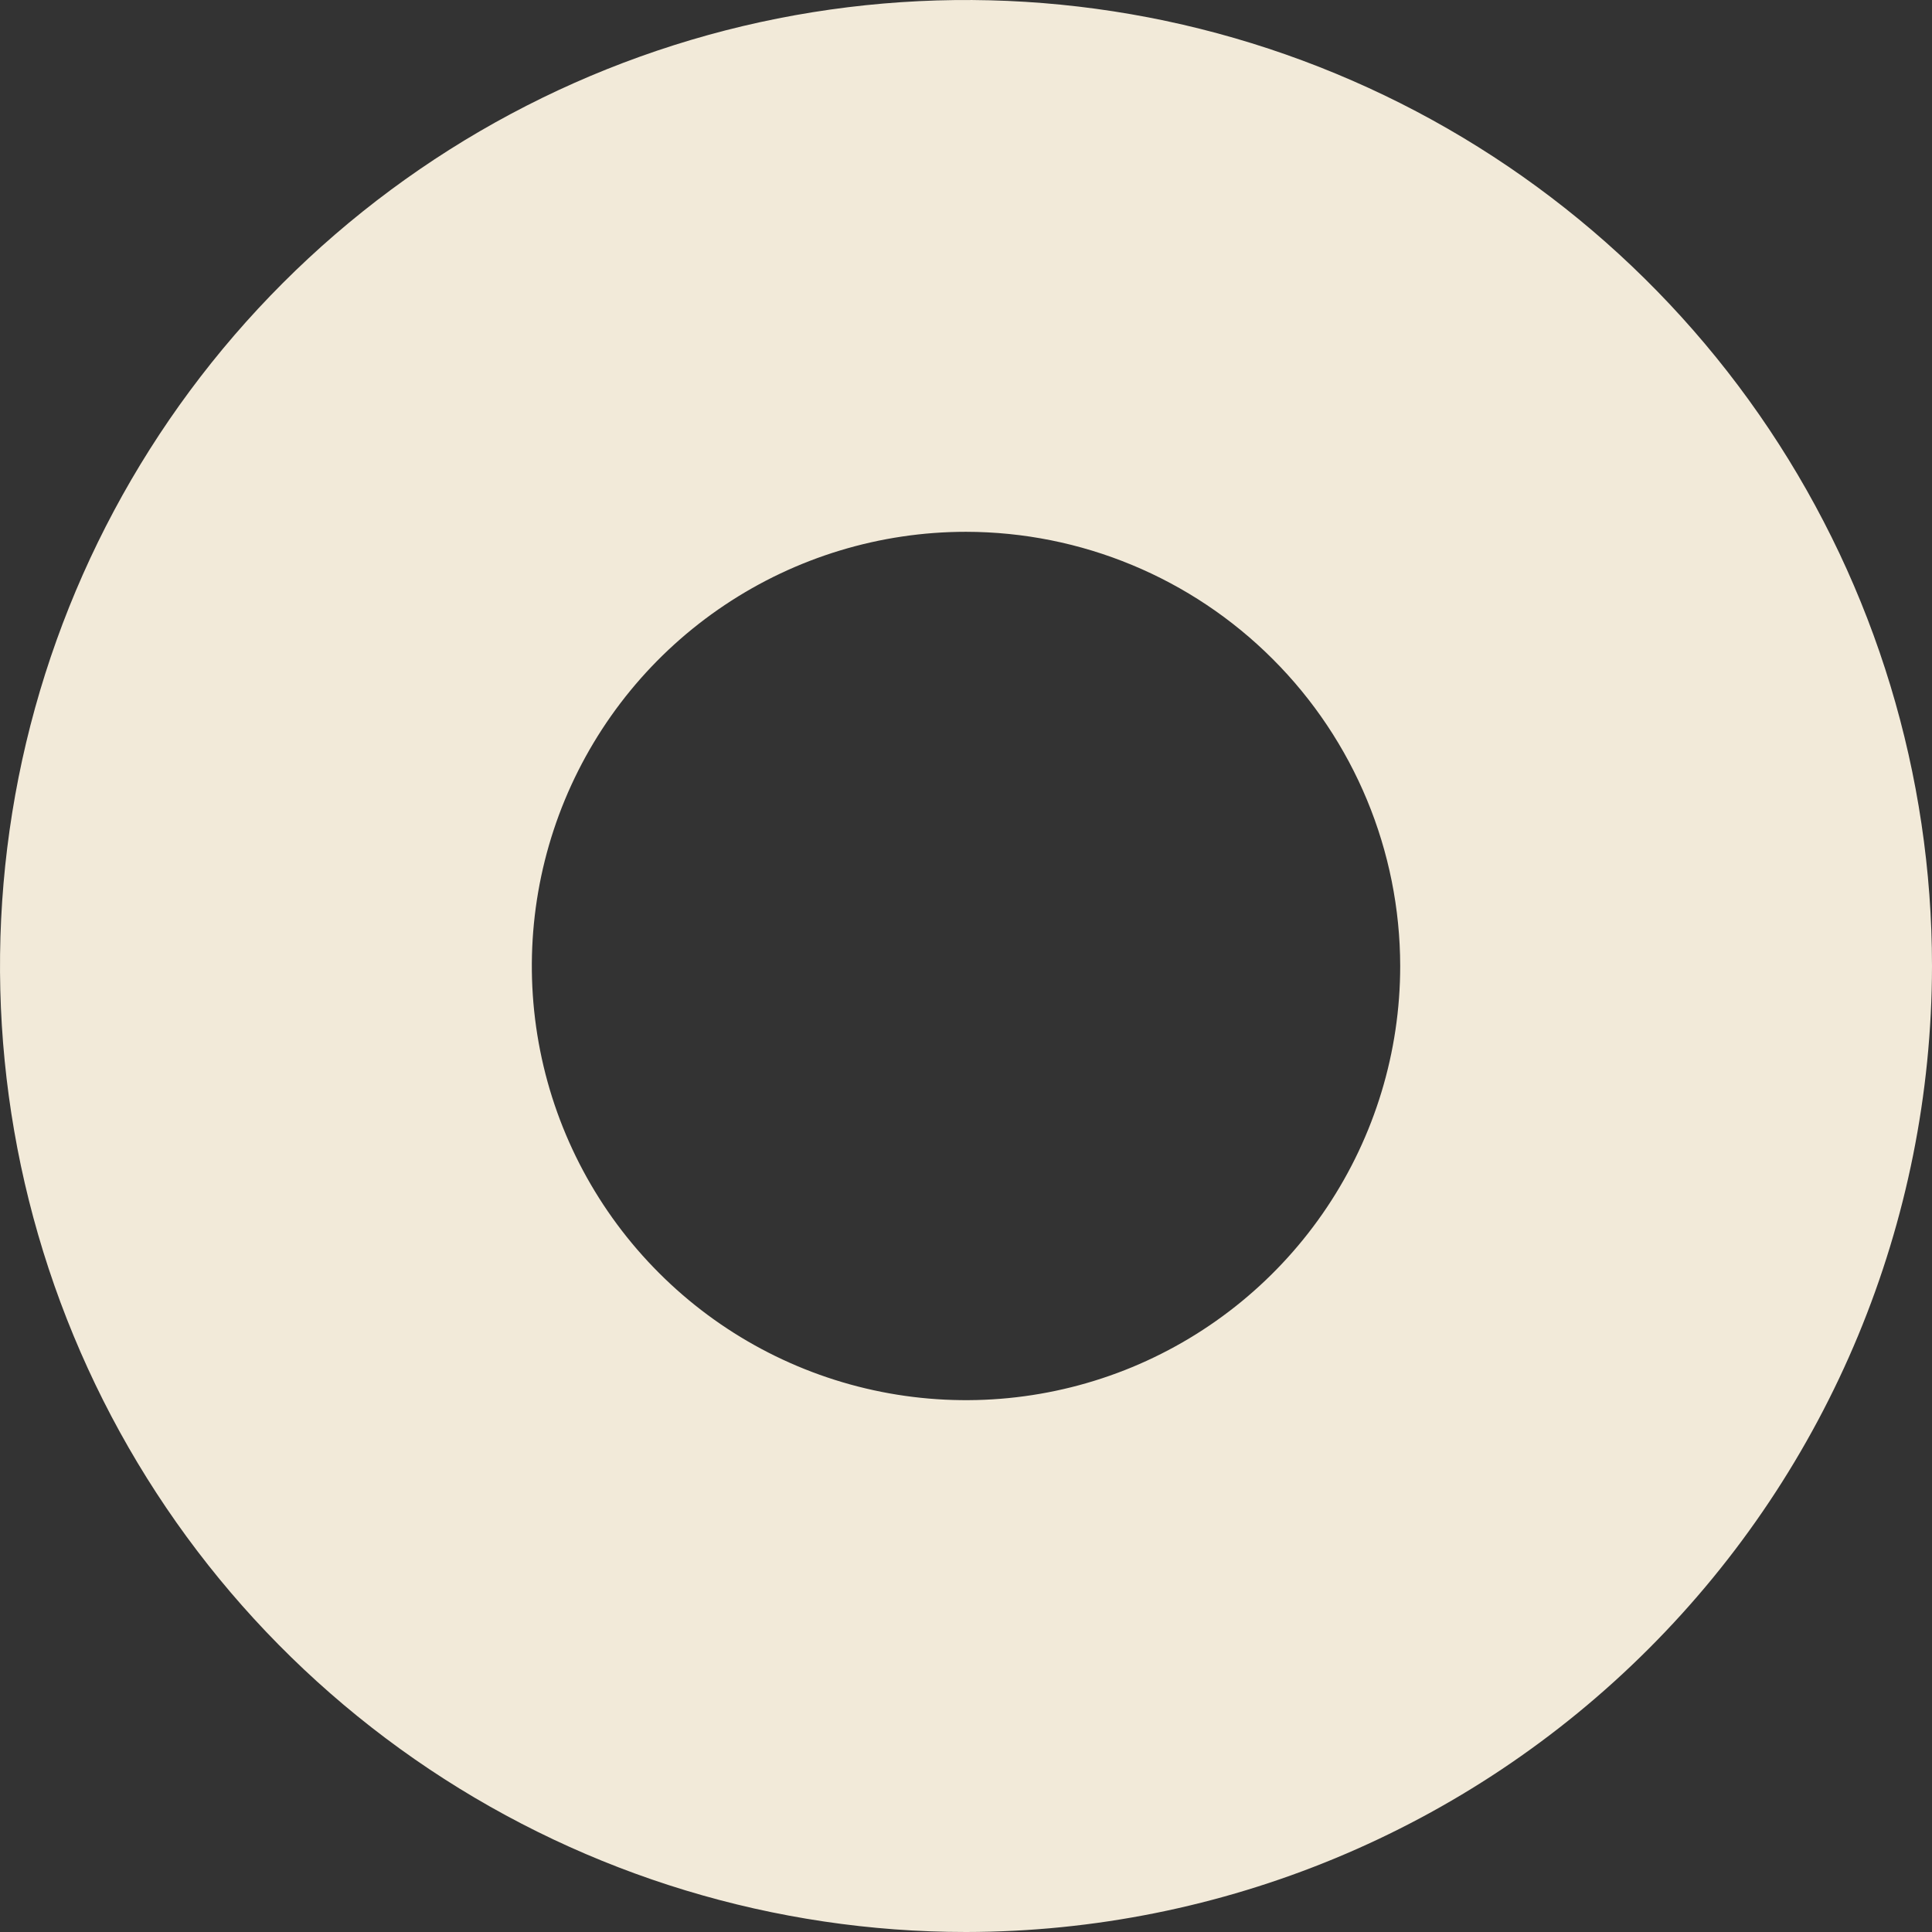 <svg width="27" height="27" viewBox="0 0 27 27" fill="none" xmlns="http://www.w3.org/2000/svg">
<rect x="0" y="0" width="27" height="27" fill="#333333" stroke="none"/>
<path d="M13.5 27C10.83 27 8.22 26.208 6 24.725C3.78 23.241 2.049 21.133 1.028 18.666C0.006 16.199 -0.261 13.485 0.259 10.866C0.78 8.248 2.066 5.842 3.954 3.954C5.842 2.066 8.247 0.78 10.866 0.259C13.485 -0.261 16.199 0.006 18.666 1.028C21.133 2.049 23.241 3.78 24.725 6C26.208 8.22 27 10.83 27 13.5C26.996 17.079 25.572 20.511 23.041 23.041C20.511 25.572 17.079 26.996 13.5 27ZM13.5 7.432C12.3 7.432 11.127 7.788 10.129 8.455C9.131 9.122 8.354 10.069 7.894 11.178C7.435 12.287 7.315 13.507 7.549 14.684C7.783 15.861 8.361 16.942 9.21 17.79C10.058 18.639 11.139 19.217 12.316 19.451C13.493 19.685 14.713 19.565 15.822 19.106C16.931 18.646 17.878 17.869 18.545 16.871C19.212 15.873 19.568 14.7 19.568 13.5C19.566 11.891 18.926 10.349 17.788 9.212C16.651 8.074 15.109 7.434 13.5 7.432Z" fill="#F2EAD9"/>
</svg>
